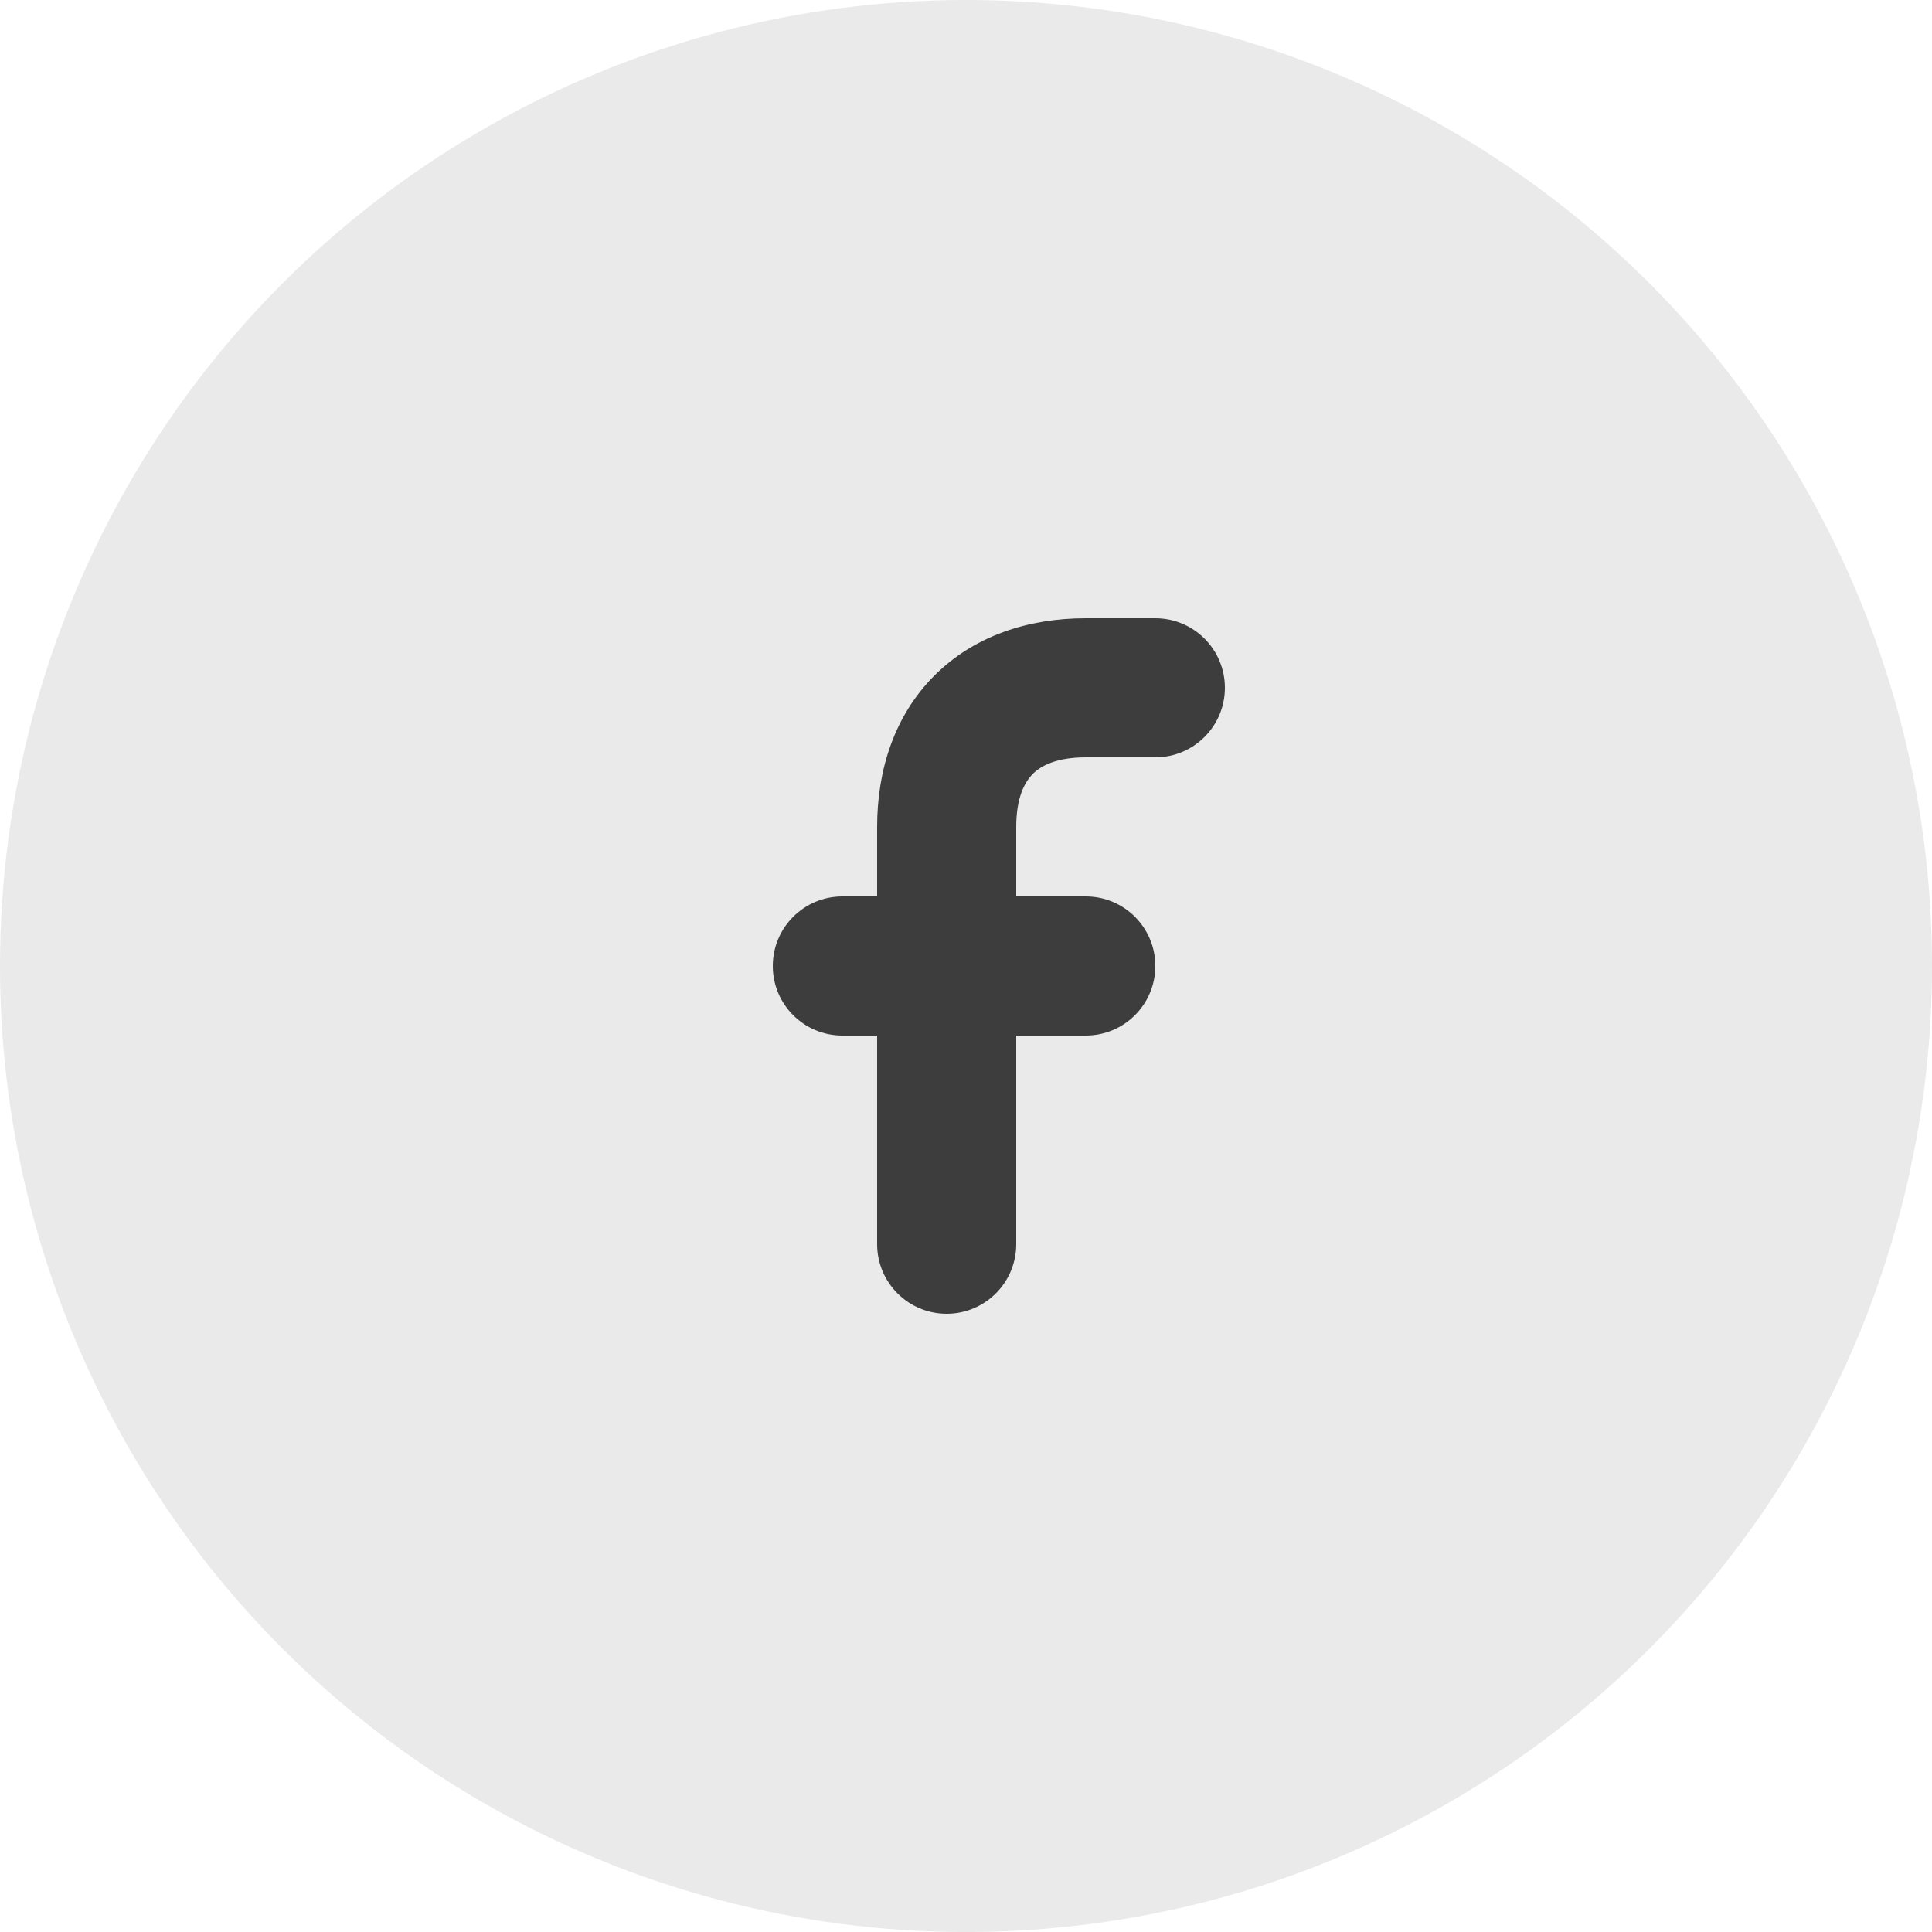 <svg width="50" height="50" viewBox="0 0 50 50" fill="none" xmlns="http://www.w3.org/2000/svg">
<circle cx="25" cy="25" r="25" fill="#EAEAEA"/>
<path d="M28.1 16C26.614 16 25.214 16.453 24.183 17.483C23.153 18.514 22.7 19.914 22.7 21.4V23.2H21.8C20.806 23.2 20 24.006 20 25C20 25.994 20.806 26.8 21.8 26.8H22.7V32.2C22.7 33.194 23.506 34 24.5 34C25.494 34 26.3 33.194 26.3 32.2V26.8H28.1C29.094 26.8 29.9 25.994 29.9 25C29.9 24.006 29.094 23.2 28.1 23.2H26.3V21.4C26.3 20.636 26.522 20.236 26.729 20.029C26.936 19.822 27.336 19.6 28.1 19.6H29.9C30.894 19.6 31.7 18.794 31.7 17.8C31.7 16.806 30.894 16 29.9 16H28.1Z" fill="#3D3D3D"/>
</svg>
